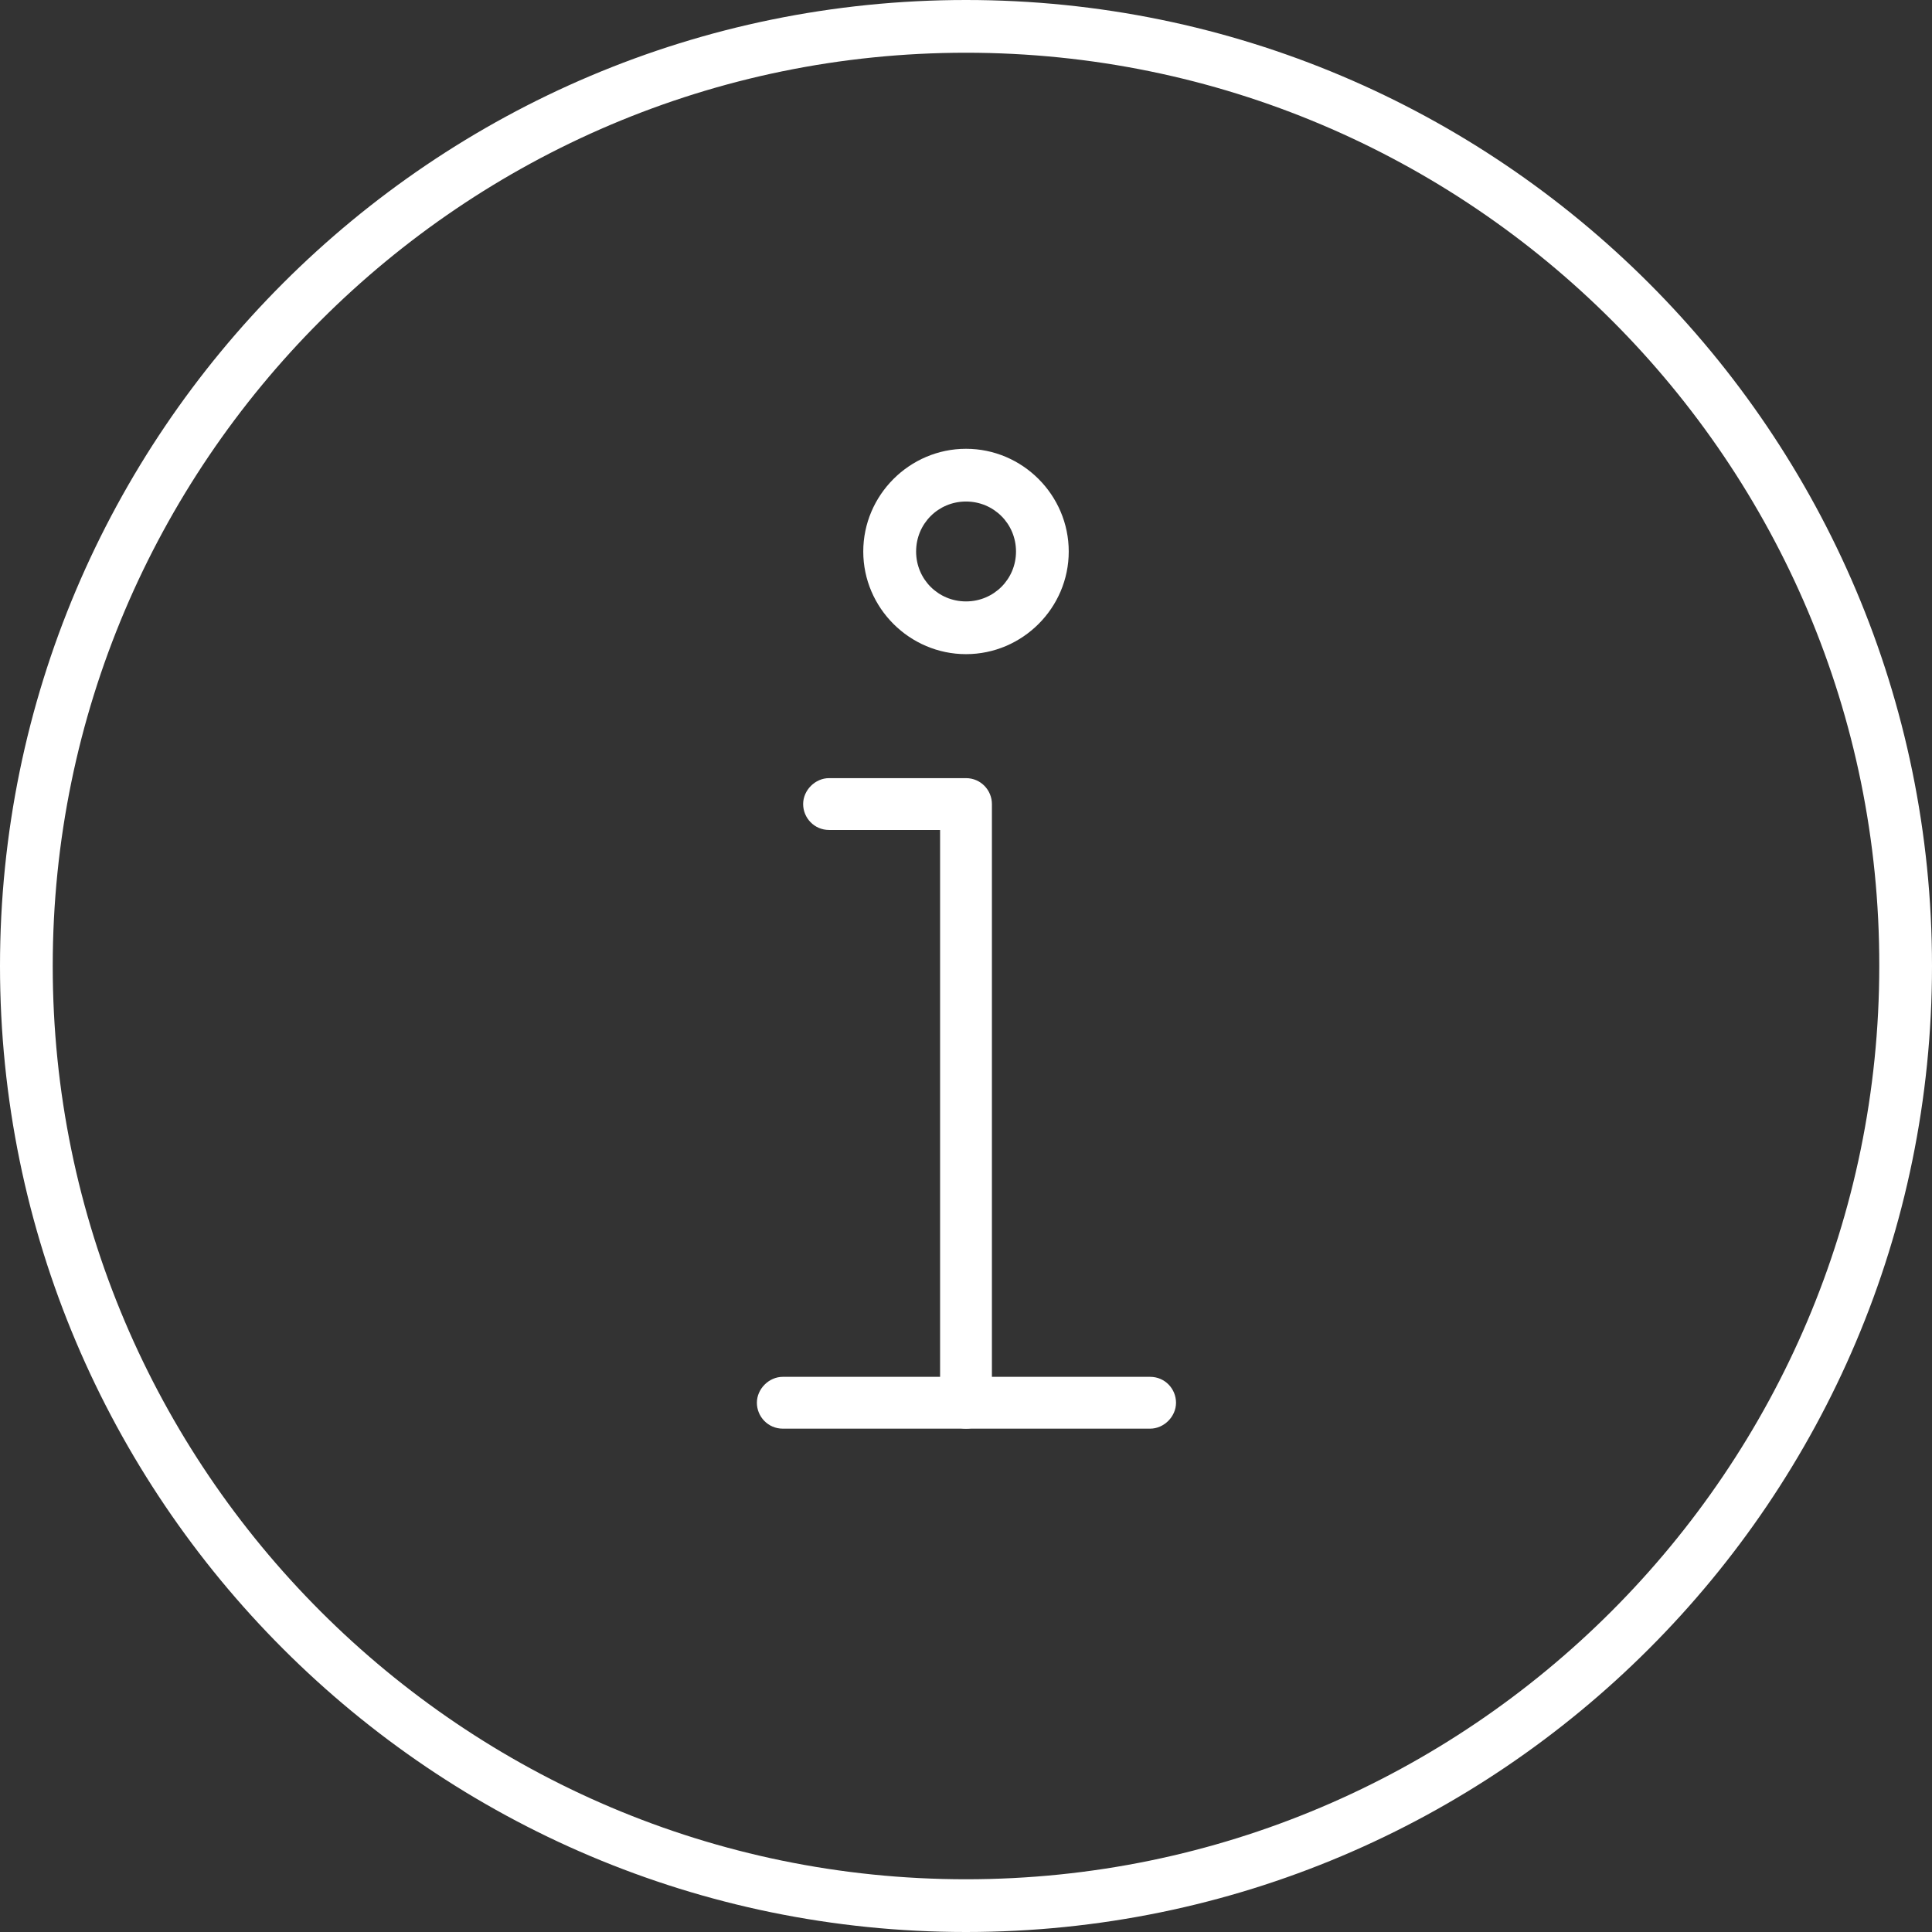 <svg width="17" height="17" viewBox="0 0 17 17" fill="none" xmlns="http://www.w3.org/2000/svg">
    <rect x="0" y="0" width="17" height="17" fill="#333333" stroke="none"/>
    <path
        d="M8.5 17C3.81 17 0 13.19 0 8.5C0 3.81 3.81 0 8.5 0C13.19 0 17 3.81 17 8.5C17 13.19 13.19 17 8.5 17ZM8.5 0.464C4.071 0.464 0.464 4.071 0.464 8.5C0.464 12.929 4.071 16.536 8.5 16.536C12.929 16.536 16.536 12.929 16.536 8.5C16.544 4.071 12.937 0.464 8.5 0.464Z"
        fill="#fff" />
    <path
        d="M8.5 5.756C8.004 5.756 7.596 5.349 7.596 4.853C7.596 4.356 8.004 3.949 8.5 3.949C8.997 3.949 9.404 4.356 9.404 4.853C9.404 5.349 8.997 5.756 8.5 5.756ZM8.5 4.413C8.256 4.413 8.061 4.608 8.061 4.853C8.061 5.097 8.256 5.292 8.5 5.292C8.744 5.292 8.94 5.097 8.94 4.853C8.94 4.608 8.744 4.413 8.5 4.413Z"
        fill="#fff" />
    <path
        d="M8.5 12.571C8.37 12.571 8.272 12.465 8.272 12.343V7.303H7.295C7.165 7.303 7.067 7.197 7.067 7.075C7.067 6.953 7.173 6.847 7.295 6.847H8.5C8.63 6.847 8.728 6.953 8.728 7.075V12.343C8.736 12.465 8.63 12.571 8.5 12.571Z"
        fill="#fff" />
    <path
        d="M10.12 12.571H6.888C6.758 12.571 6.66 12.465 6.66 12.343C6.66 12.221 6.766 12.115 6.888 12.115H10.12C10.251 12.115 10.348 12.221 10.348 12.343C10.348 12.465 10.242 12.571 10.12 12.571Z"
        fill="#fff" />
</svg>